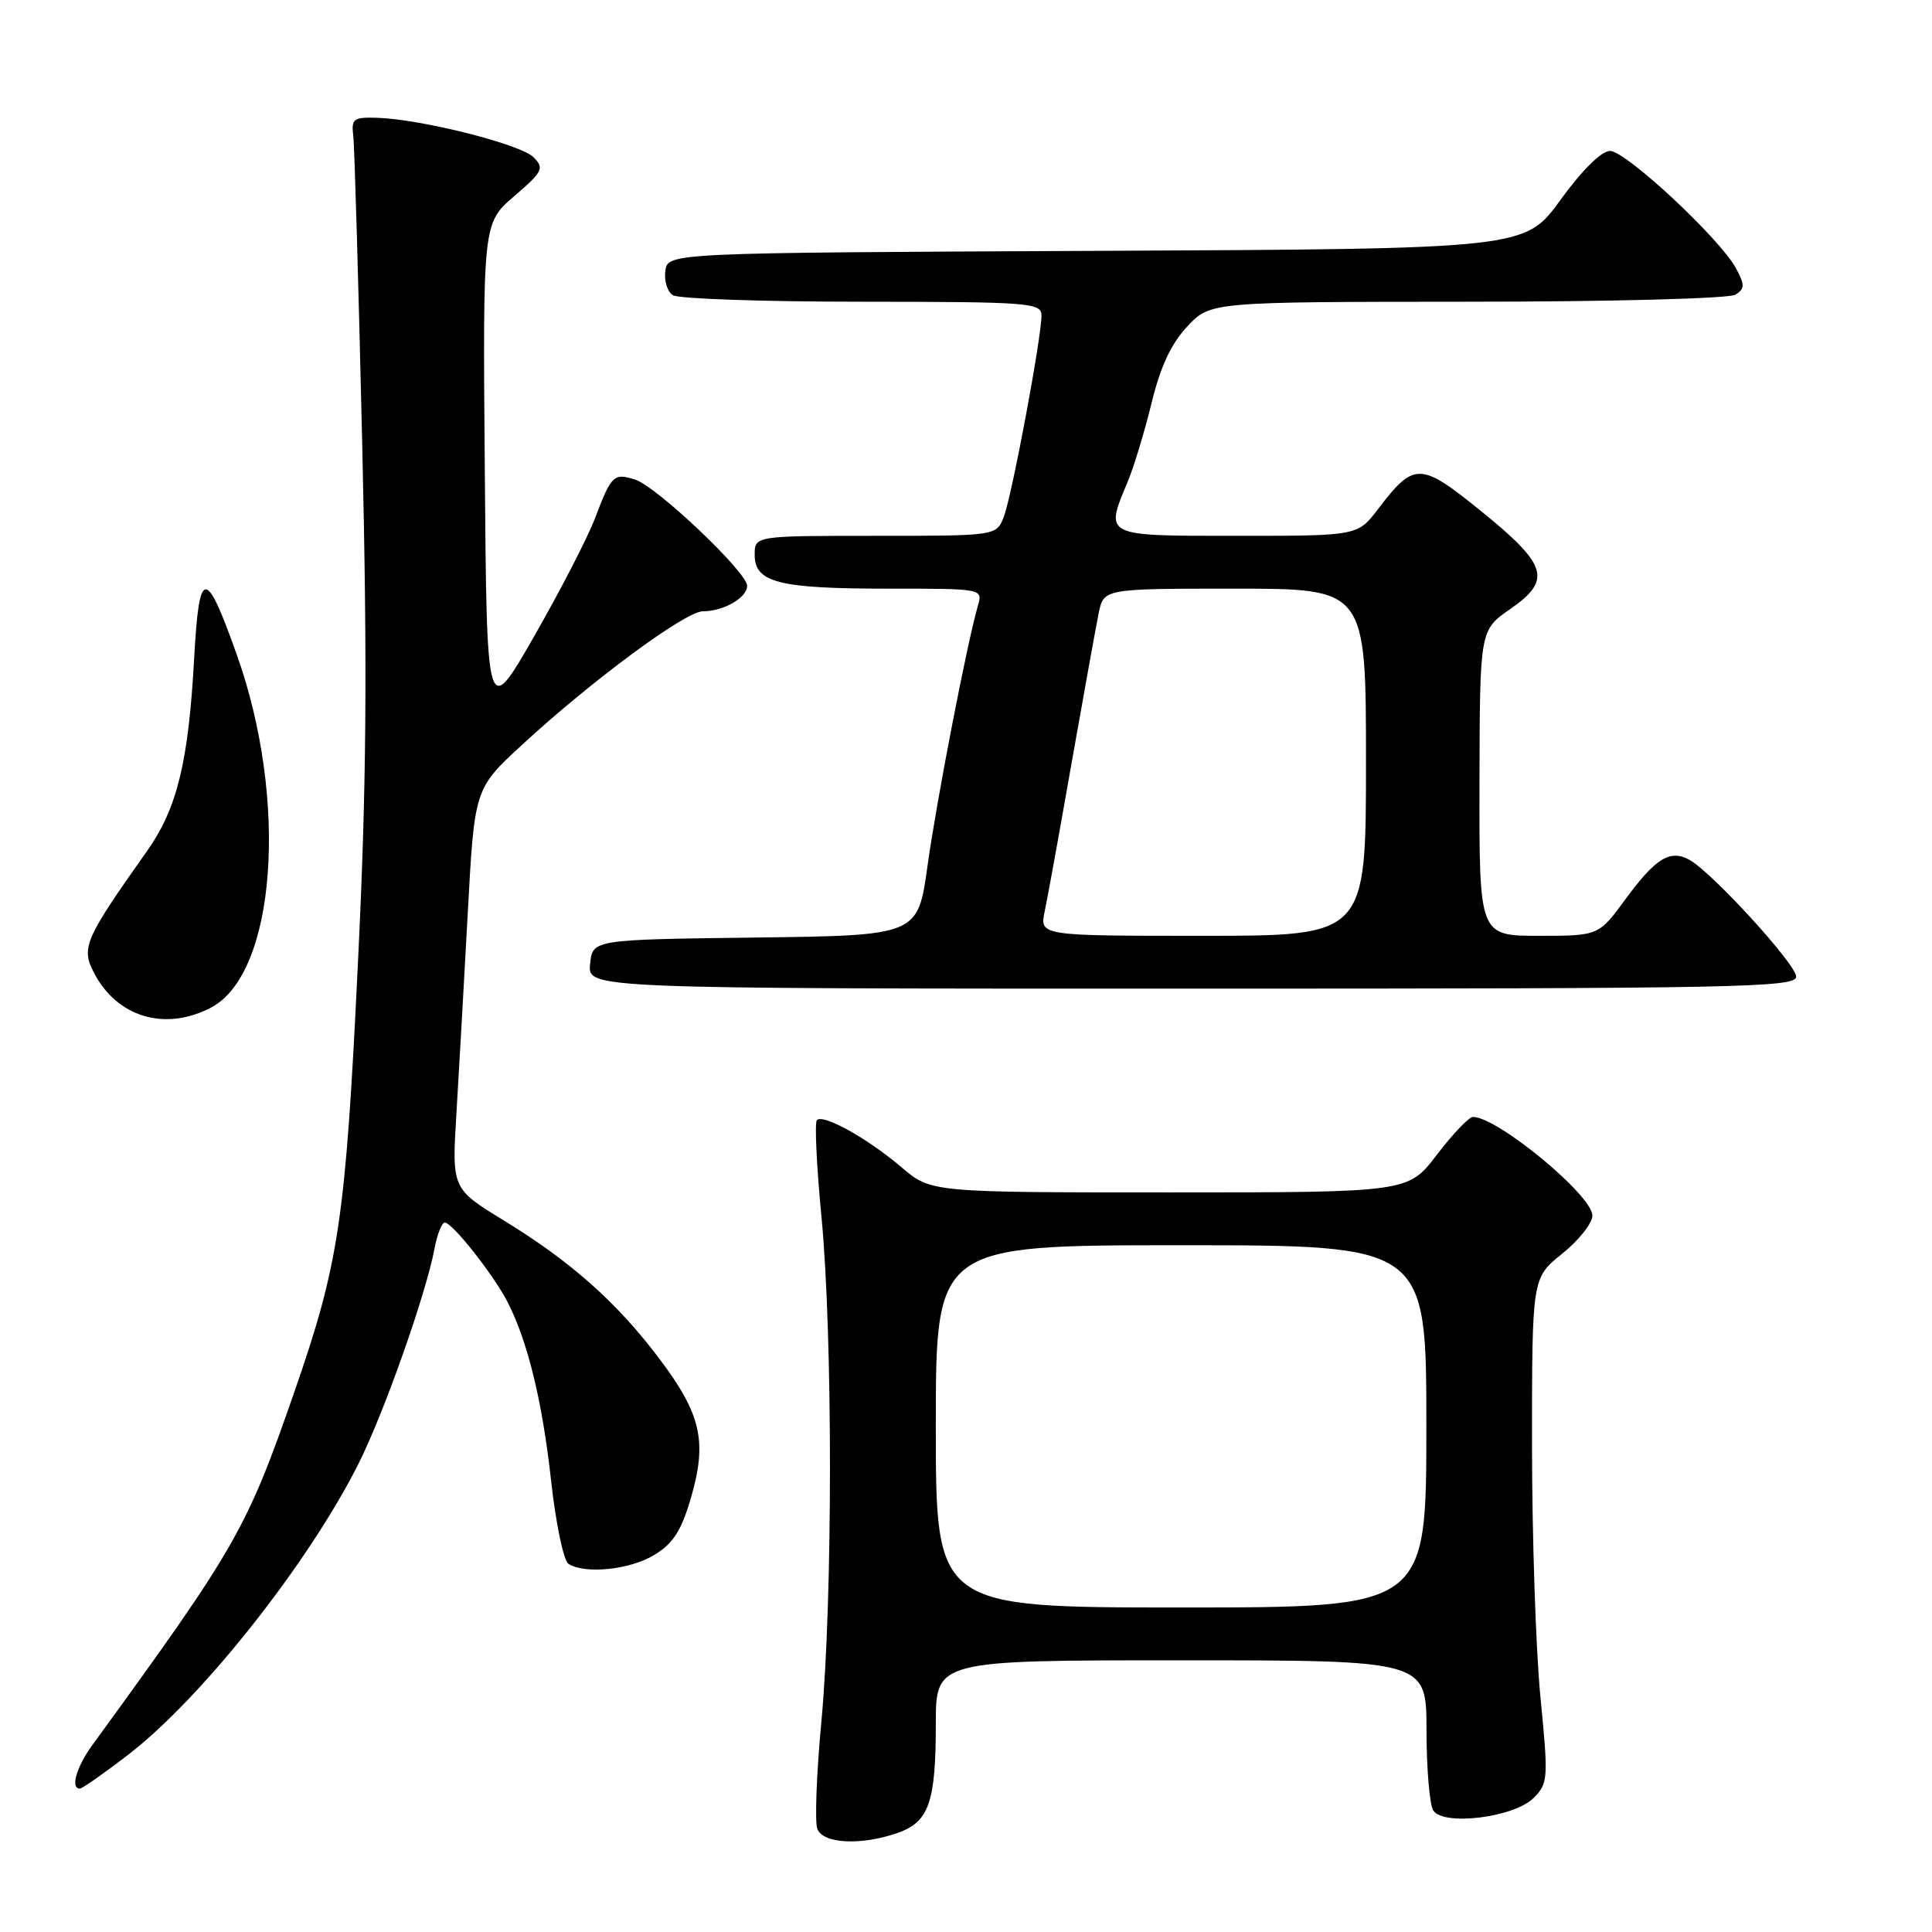 <?xml version="1.0" encoding="UTF-8" standalone="no"?>
<!DOCTYPE svg PUBLIC "-//W3C//DTD SVG 1.1//EN" "http://www.w3.org/Graphics/SVG/1.1/DTD/svg11.dtd" >
<svg xmlns="http://www.w3.org/2000/svg" xmlns:xlink="http://www.w3.org/1999/xlink" version="1.1" viewBox="0 0 256 256">
 <g >
 <path fill="currentColor"
d=" M 118.92 242.88 C 123.09 241.43 124.00 238.83 124.00 228.43 C 124.00 220.00 124.00 220.00 156.50 220.00 C 189.00 220.00 189.00 220.00 189.02 229.25 C 189.02 234.34 189.43 239.12 189.91 239.89 C 191.24 241.99 200.61 240.83 203.20 238.25 C 205.14 236.30 205.18 235.73 204.11 224.81 C 203.50 218.53 203.00 203.48 203.00 191.36 C 203.00 169.33 203.00 169.33 207.00 166.12 C 209.20 164.35 211.00 162.08 211.00 161.07 C 211.00 158.39 198.42 148.00 195.17 148.00 C 194.65 148.00 192.50 150.25 190.40 153.00 C 186.59 158.00 186.59 158.00 154.97 158.00 C 123.36 158.00 123.36 158.00 119.43 154.65 C 114.96 150.84 109.09 147.57 108.24 148.42 C 107.93 148.74 108.20 154.51 108.85 161.25 C 110.35 176.95 110.35 211.87 108.84 228.09 C 108.19 235.01 107.95 241.42 108.30 242.34 C 109.05 244.31 114.09 244.56 118.92 242.88 Z  M 17.05 232.46 C 26.74 225.00 40.86 207.16 47.48 194.00 C 50.85 187.31 56.45 171.47 57.58 165.42 C 57.93 163.54 58.55 162.00 58.94 162.00 C 59.94 162.00 65.36 168.86 67.24 172.50 C 69.92 177.70 71.87 185.70 73.03 196.26 C 73.65 201.88 74.68 206.81 75.33 207.22 C 77.52 208.62 83.49 208.00 86.71 206.03 C 89.20 204.52 90.29 202.82 91.56 198.45 C 93.72 191.01 92.91 187.40 87.40 180.08 C 81.79 172.62 75.70 167.19 66.76 161.72 C 59.87 157.50 59.87 157.50 60.48 147.50 C 60.81 142.00 61.49 130.07 61.98 121.00 C 62.87 104.50 62.87 104.50 69.19 98.68 C 78.45 90.14 90.83 81.00 93.13 81.00 C 95.88 81.00 99.00 79.20 99.00 77.62 C 99.00 75.83 87.01 64.45 84.16 63.55 C 81.32 62.65 81.01 62.95 78.83 68.70 C 77.87 71.23 74.25 78.25 70.79 84.29 C 64.50 95.28 64.50 95.28 64.24 62.43 C 63.97 29.58 63.97 29.58 68.13 26.00 C 71.94 22.72 72.15 22.29 70.68 20.82 C 68.96 19.11 55.80 15.79 50.00 15.61 C 46.83 15.51 46.53 15.73 46.81 18.00 C 46.98 19.38 47.51 37.82 48.00 59.00 C 48.69 88.98 48.57 104.20 47.42 127.77 C 45.79 161.59 44.93 167.36 39.03 184.36 C 32.68 202.65 31.40 204.90 12.25 231.21 C 10.13 234.12 9.30 237.00 10.58 237.00 C 10.89 237.00 13.81 234.96 17.05 232.46 Z  M 27.91 133.54 C 36.57 129.07 38.27 106.13 31.38 86.76 C 27.24 75.11 26.39 75.17 25.73 87.18 C 24.97 101.00 23.48 107.11 19.48 112.77 C 11.21 124.46 10.73 125.57 12.44 128.88 C 15.48 134.77 21.84 136.69 27.91 133.54 Z  M 238.00 129.41 C 238.00 127.77 226.77 115.49 223.82 113.91 C 221.28 112.54 219.37 113.73 215.42 119.10 C 211.83 124.00 211.83 124.00 203.91 124.00 C 196.00 124.00 196.00 124.00 196.04 103.75 C 196.08 83.50 196.08 83.50 200.10 80.71 C 205.67 76.86 205.08 74.88 196.28 67.75 C 188.18 61.19 187.40 61.17 182.60 67.45 C 179.90 71.00 179.90 71.00 163.95 71.00 C 146.10 71.00 146.37 71.14 149.45 63.77 C 150.25 61.86 151.66 57.19 152.59 53.40 C 153.76 48.58 155.19 45.52 157.33 43.25 C 160.39 40.00 160.39 40.00 194.45 39.98 C 213.41 39.98 229.14 39.56 229.95 39.05 C 231.20 38.26 231.21 37.76 230.04 35.57 C 227.94 31.65 215.44 20.00 213.34 20.00 C 212.20 20.00 209.65 22.52 206.77 26.49 C 202.06 32.98 202.06 32.98 145.28 33.24 C 88.50 33.50 88.50 33.50 88.16 35.89 C 87.98 37.20 88.43 38.66 89.16 39.12 C 89.90 39.59 101.19 39.98 114.25 39.98 C 136.57 40.00 138.00 40.11 138.00 41.83 C 138.00 44.74 134.10 65.62 133.02 68.44 C 132.05 71.00 132.05 71.00 116.02 71.00 C 100.00 71.00 100.00 71.00 100.00 73.52 C 100.00 77.19 103.18 78.00 117.68 78.00 C 130.23 78.00 130.23 78.00 129.58 80.25 C 128.14 85.20 124.11 106.04 122.90 114.73 C 121.62 123.96 121.62 123.96 100.06 124.23 C 78.50 124.50 78.50 124.50 78.19 127.75 C 77.87 131.00 77.87 131.00 157.94 131.00 C 230.38 131.00 238.00 130.85 238.00 129.41 Z  M 124.00 189.00 C 124.00 165.00 124.00 165.00 156.50 165.00 C 189.00 165.00 189.00 165.00 189.00 189.00 C 189.00 213.00 189.00 213.00 156.50 213.00 C 124.00 213.00 124.00 213.00 124.00 189.00 Z  M 138.43 120.75 C 138.81 118.96 140.42 110.08 142.01 101.00 C 143.61 91.92 145.22 83.04 145.58 81.25 C 146.25 78.00 146.25 78.00 163.62 78.00 C 181.00 78.00 181.00 78.00 181.00 101.00 C 181.00 124.00 181.00 124.00 159.38 124.00 C 137.75 124.00 137.75 124.00 138.43 120.75 Z "/>
</g>
</svg>